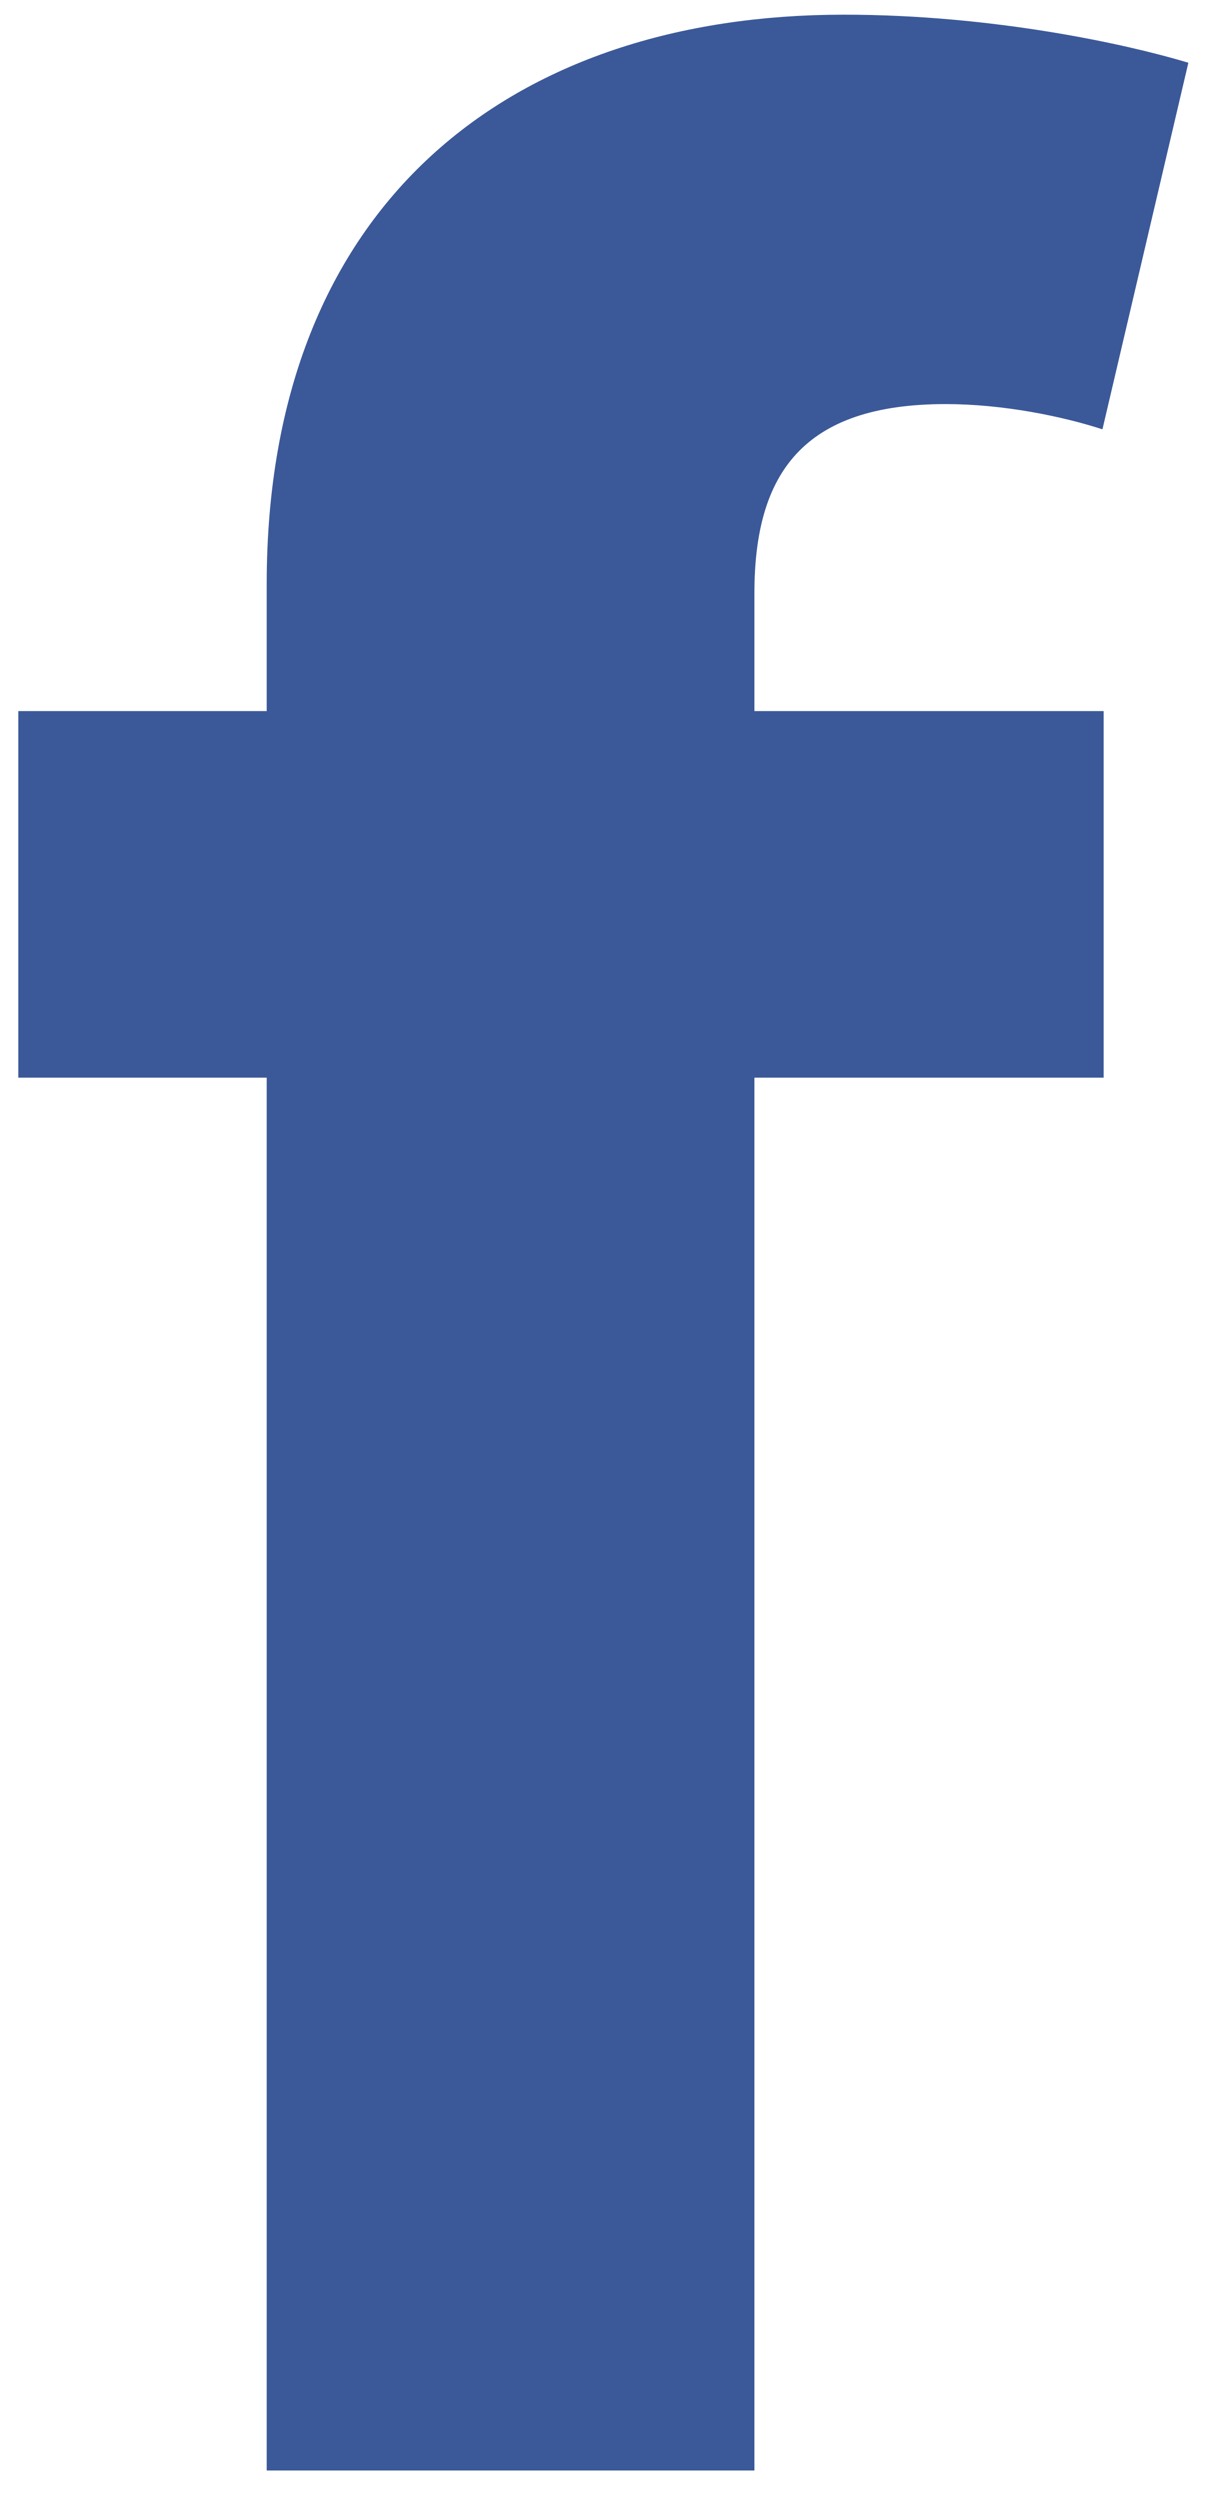 <svg width="15" height="31" viewBox="0 0 15 31" fill="none" xmlns="http://www.w3.org/2000/svg">
<path d="M13.693 8.818H9.36V7.355C9.36 5.878 9.957 5.011 11.732 5.011C12.457 5.011 13.195 5.167 13.678 5.324L14.744 0.778C13.991 0.551 12.329 0.182 10.468 0.182C6.363 0.182 3.309 2.497 3.309 7.241V8.818H0.227V13.364H3.309V30.636H9.36V13.364H13.693V8.818Z" fill="#3B5999"/>
</svg>
